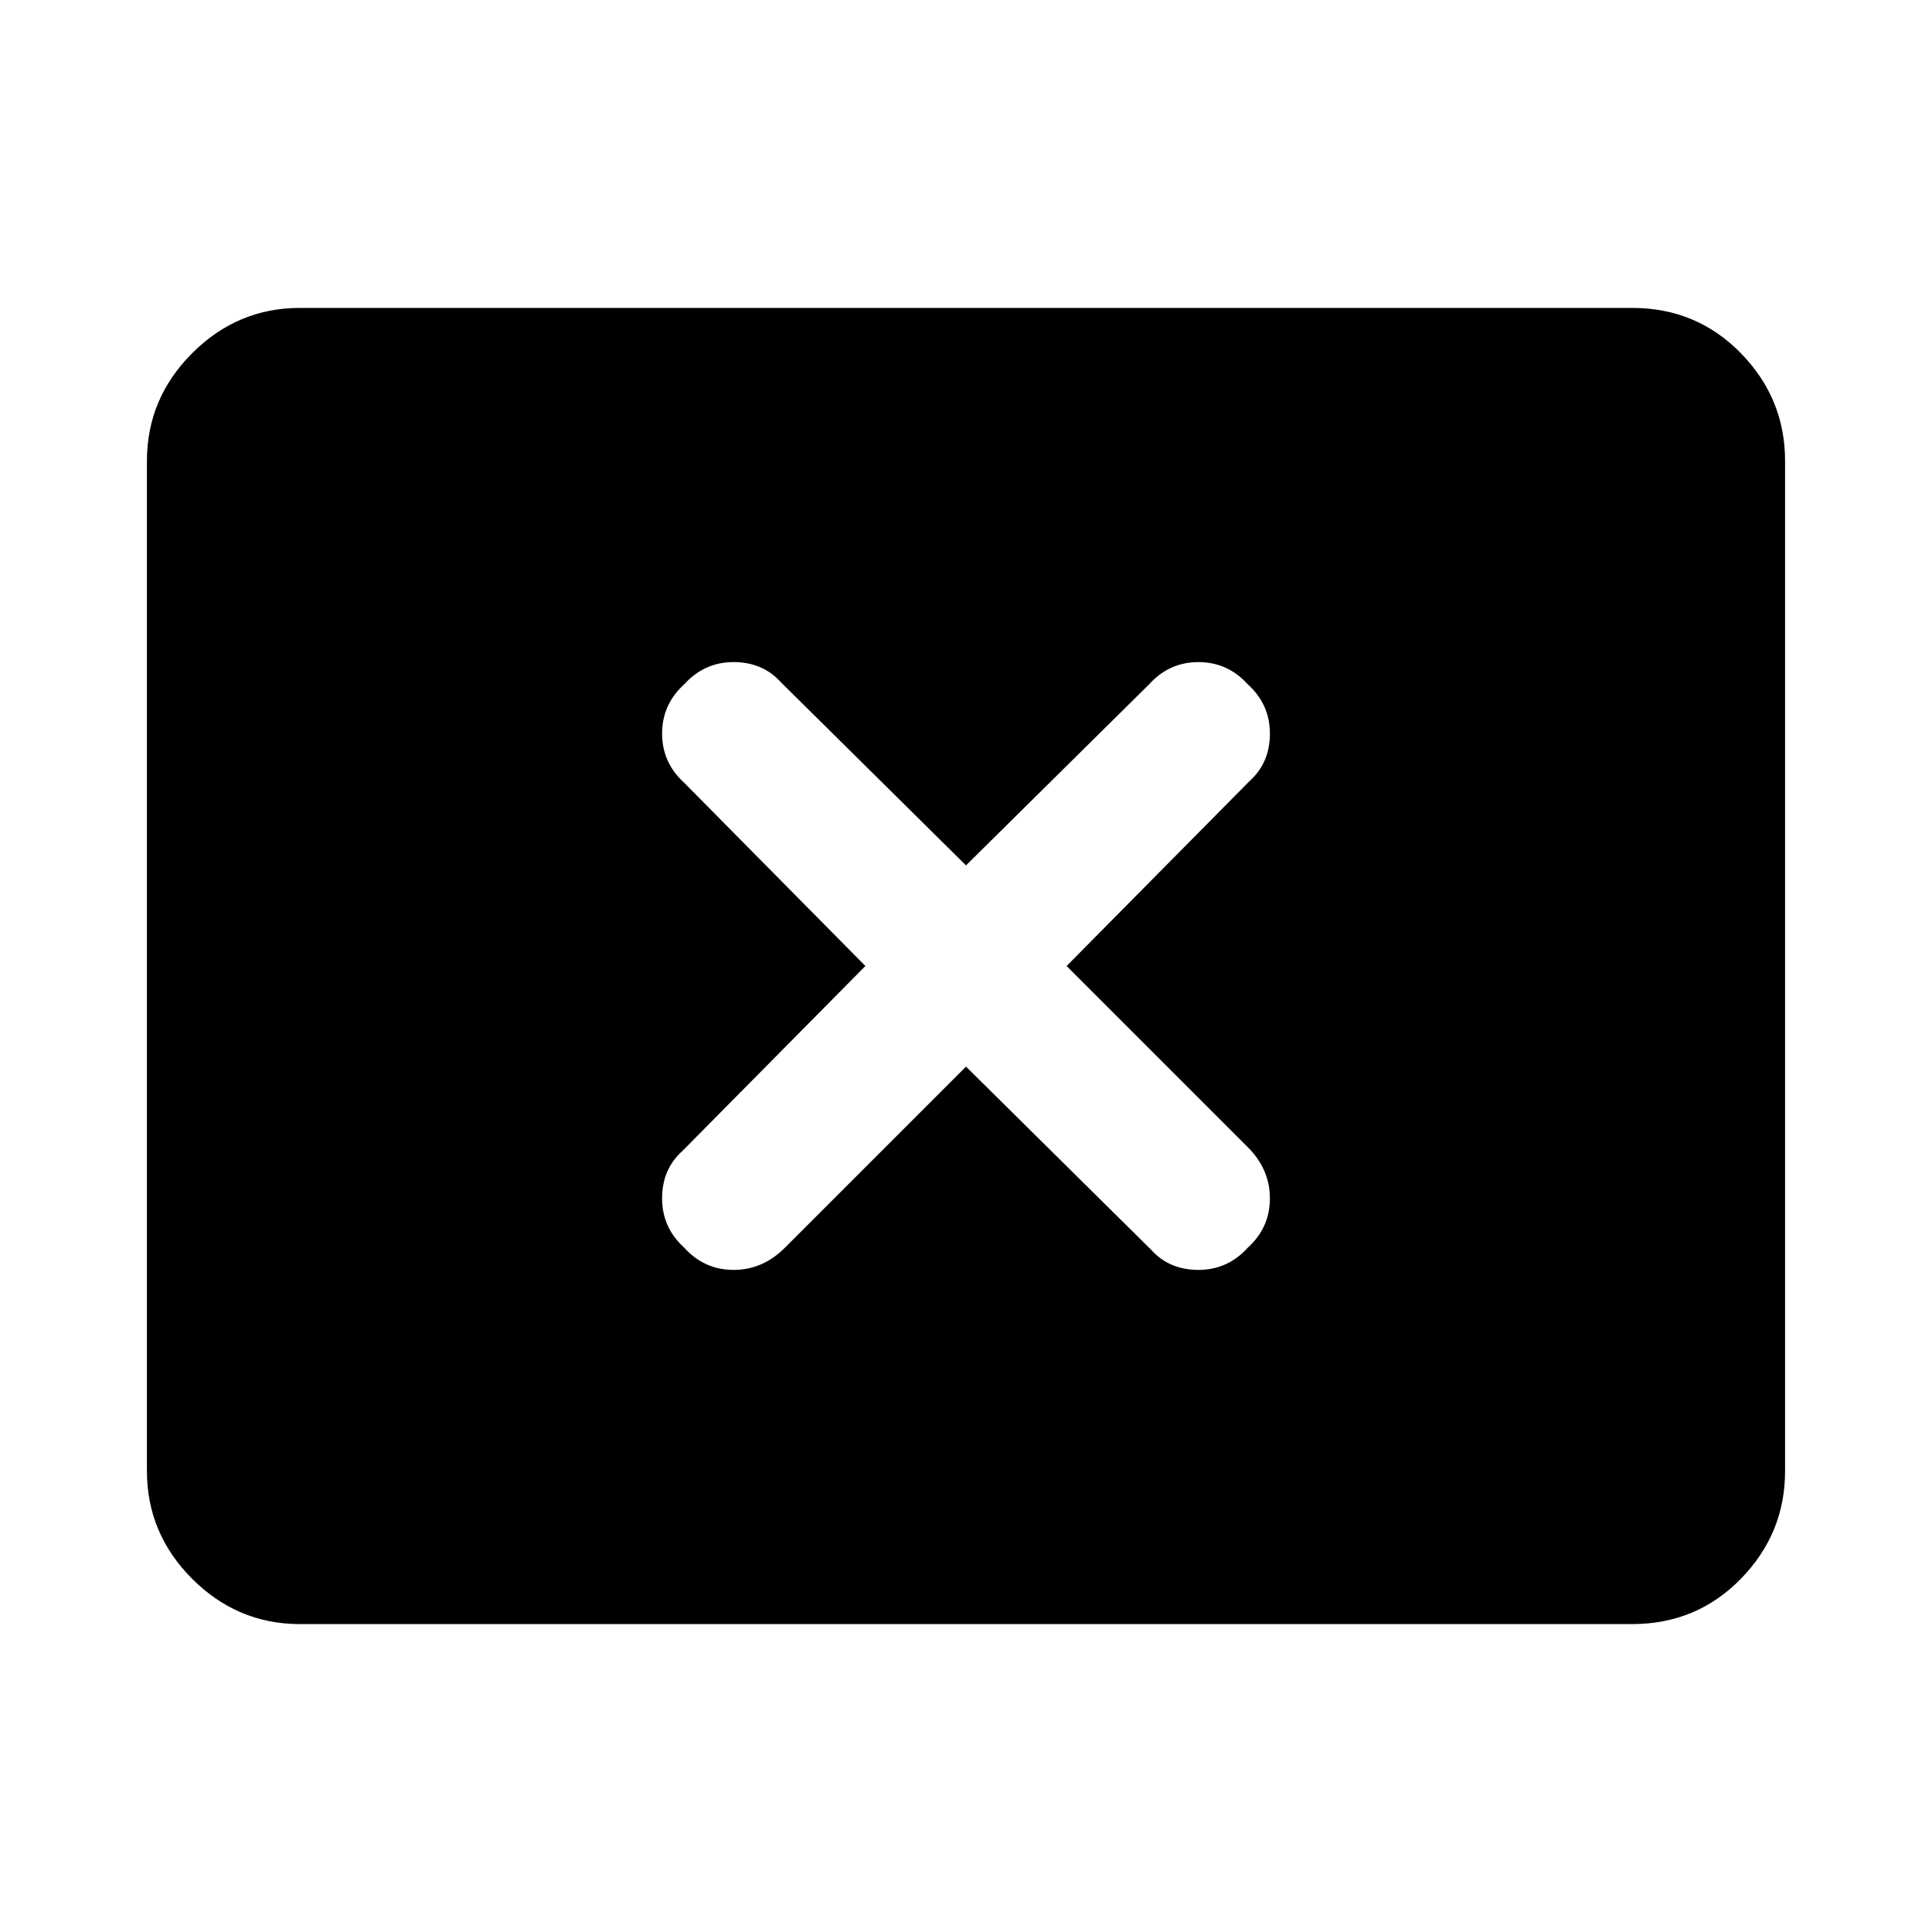 <svg xmlns="http://www.w3.org/2000/svg" height="40" width="40"><path d="M14.167 25.833Q14.583 26.292 15.188 26.292Q15.792 26.292 16.25 25.833L20 22.083L23.833 25.875Q24.208 26.292 24.812 26.292Q25.417 26.292 25.833 25.833Q26.292 25.417 26.292 24.812Q26.292 24.208 25.833 23.75L22.083 20L25.875 16.167Q26.292 15.792 26.292 15.188Q26.292 14.583 25.833 14.167Q25.417 13.708 24.812 13.708Q24.208 13.708 23.792 14.167L20 17.917L16.167 14.125Q15.792 13.708 15.188 13.708Q14.583 13.708 14.167 14.167Q13.708 14.583 13.708 15.188Q13.708 15.792 14.167 16.208L17.917 20L14.125 23.833Q13.708 24.208 13.708 24.812Q13.708 25.417 14.167 25.833ZM6.208 33.625Q4.917 33.625 3.979 32.688Q3.042 31.75 3.042 30.458V9.542Q3.042 8.25 3.979 7.312Q4.917 6.375 6.208 6.375H33.792Q35.125 6.375 36.042 7.312Q36.958 8.25 36.958 9.542V30.458Q36.958 31.75 36.042 32.688Q35.125 33.625 33.792 33.625Z"/></svg>